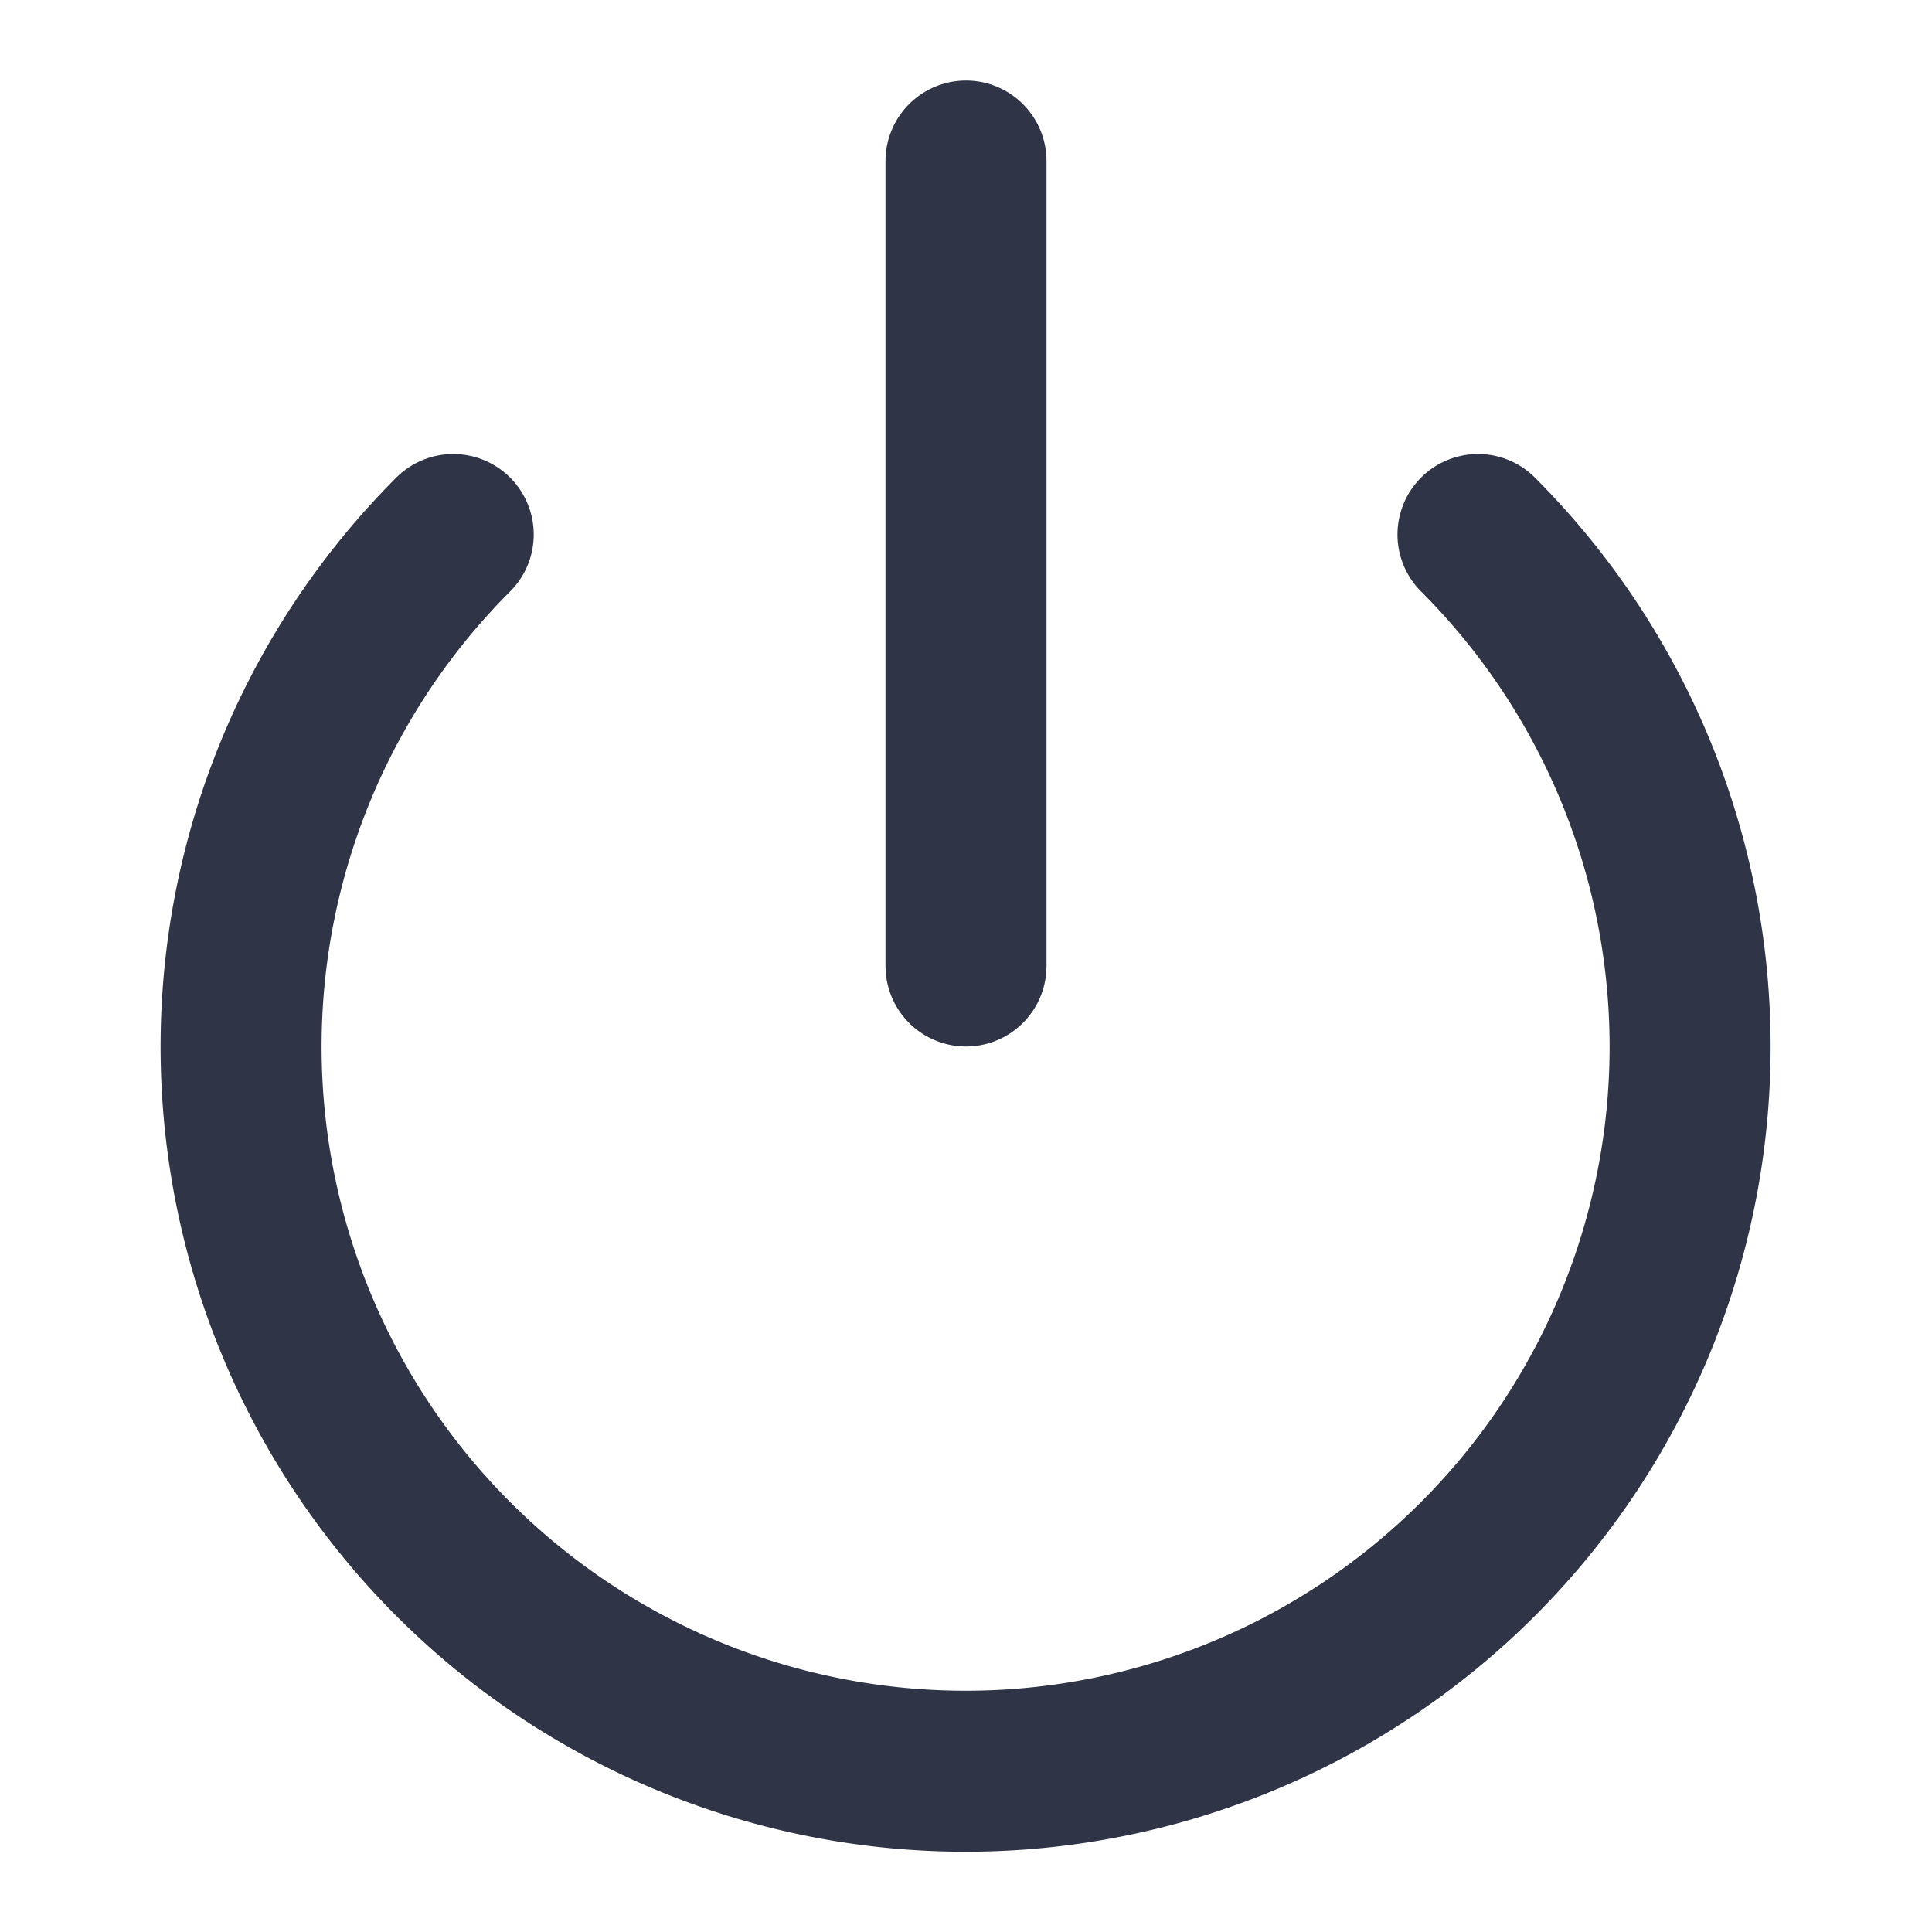 <svg xmlns="http://www.w3.org/2000/svg" width="24" height="24" viewBox="0 0 24 24" fill="none" stroke="#2f3447" stroke-width="2" stroke-linecap="round" stroke-linejoin="round">
    <path d="M18.36 6.64a9 9 0 1 1-12.73 0"/>
    <line x1="12" y1="2" x2="12" y2="12"/>
</svg>
